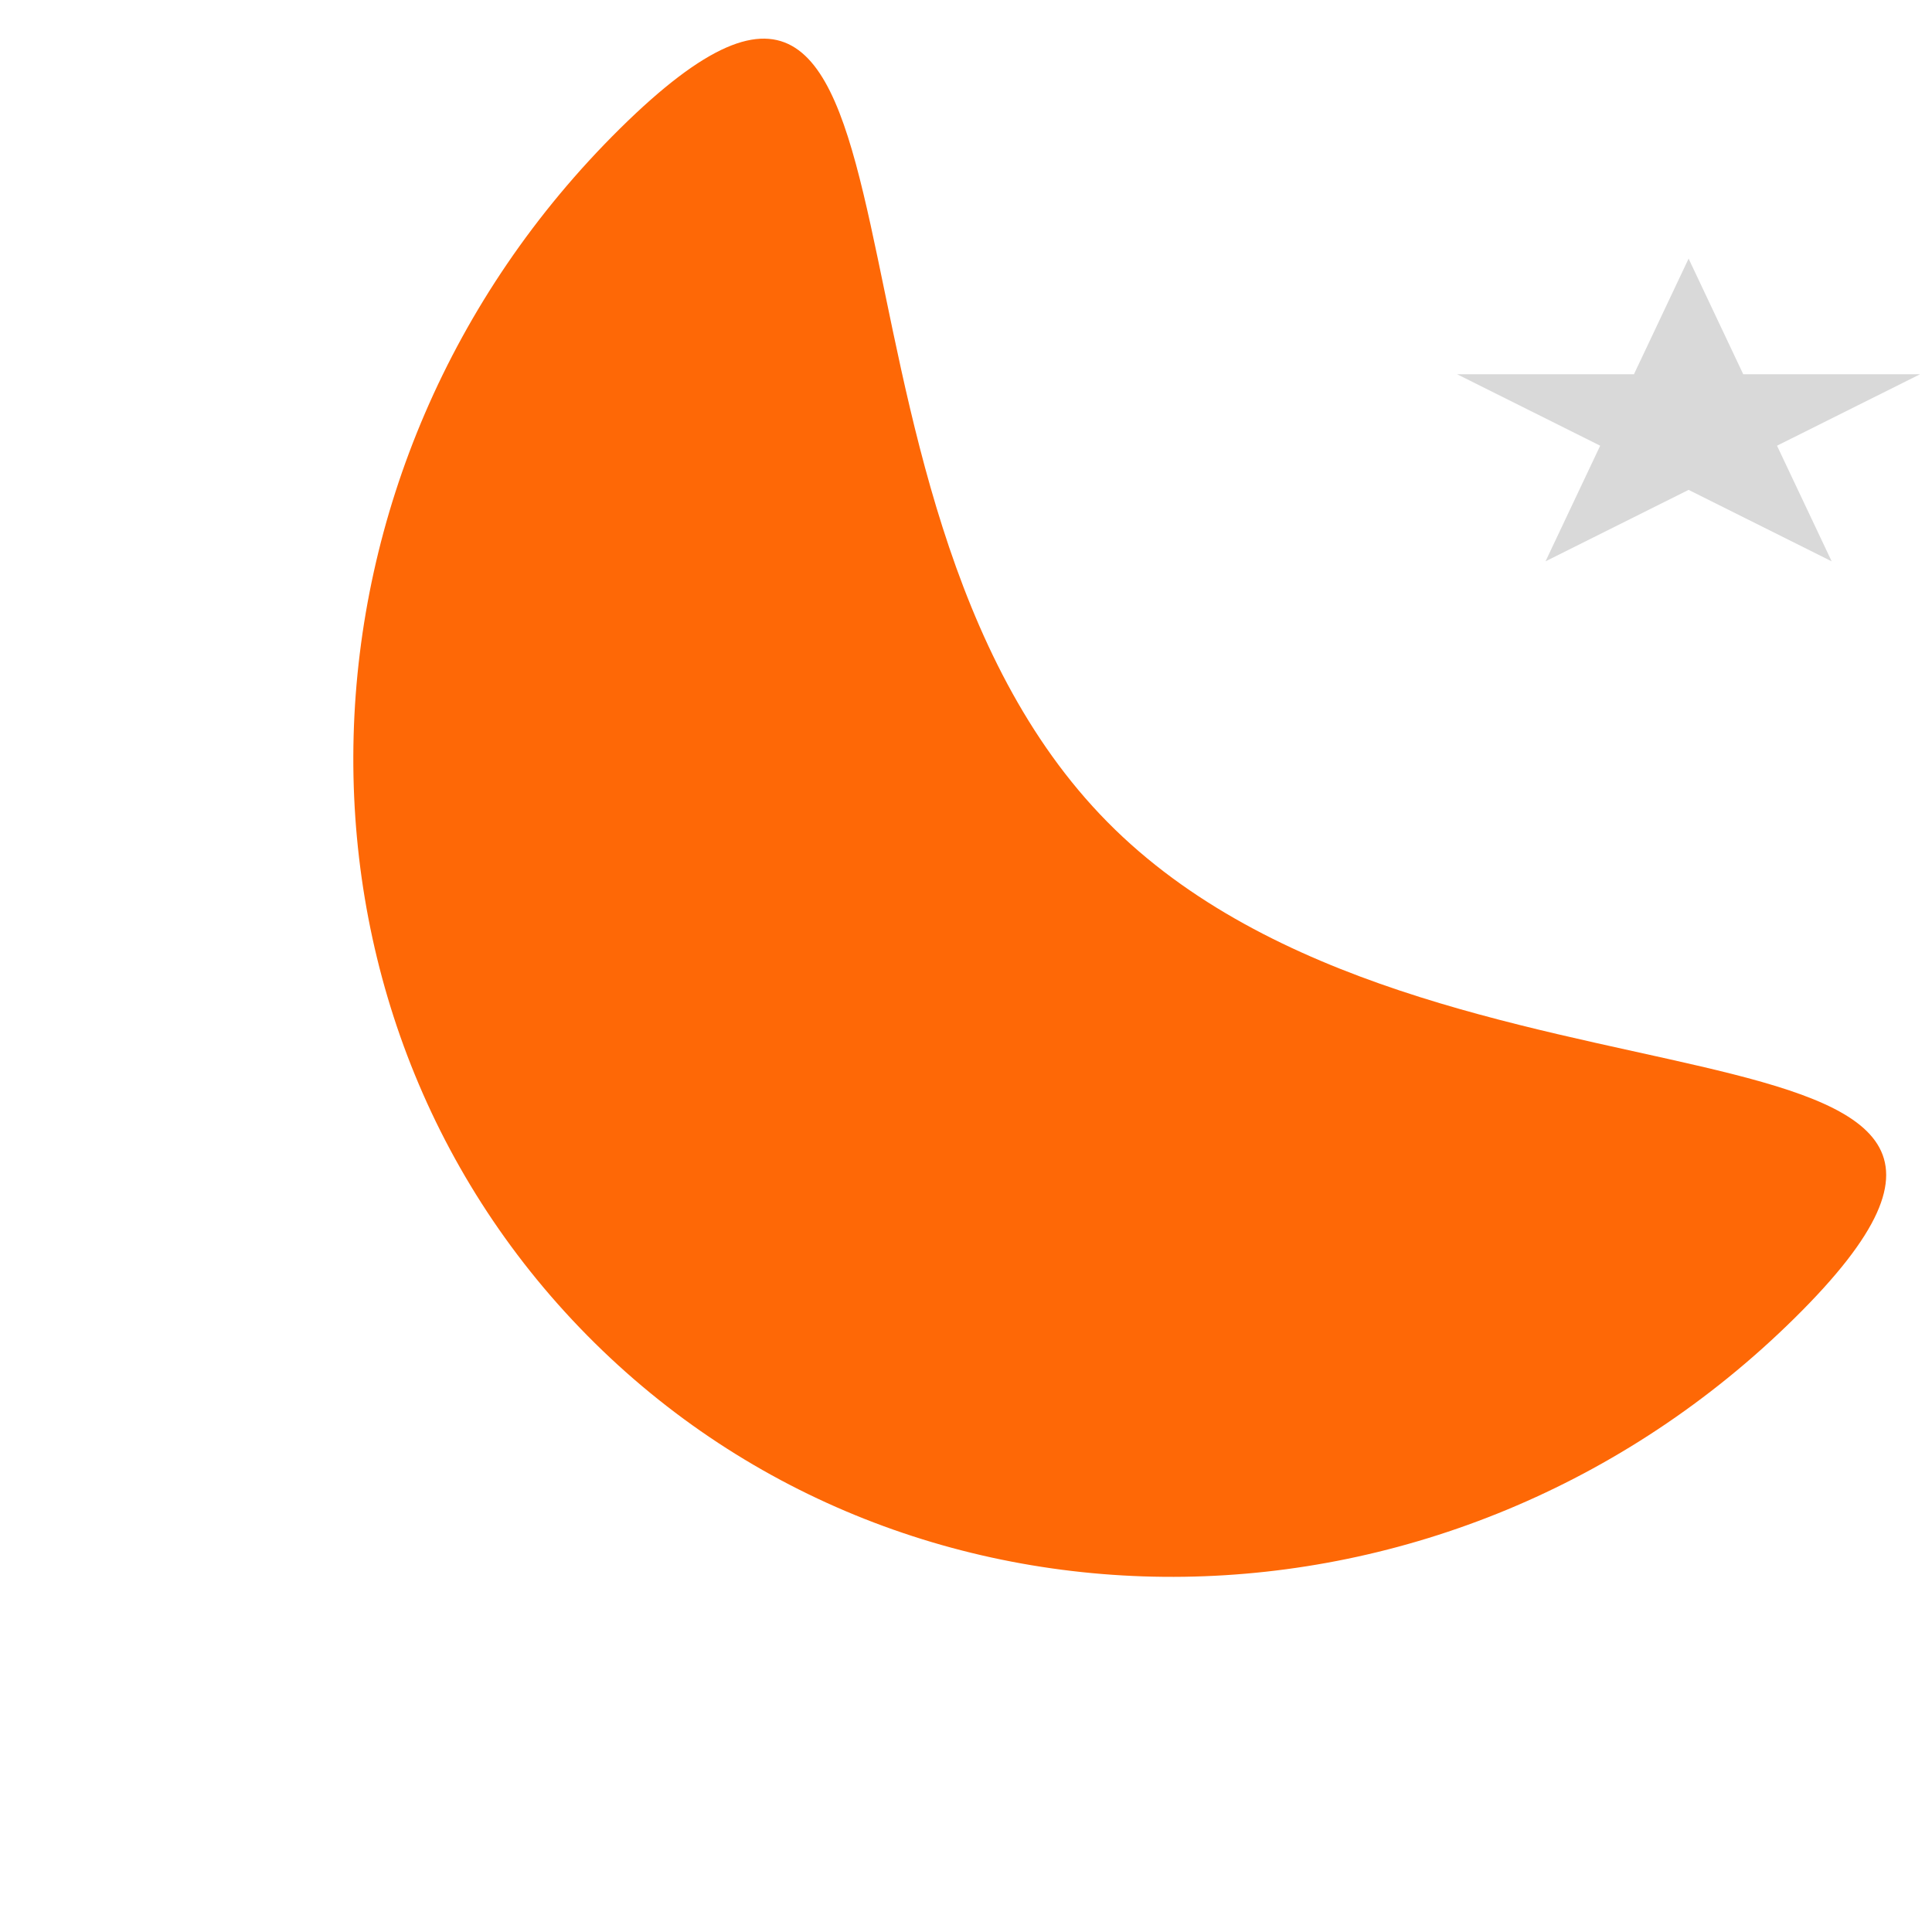 <svg width="127" height="127" viewBox="0 0 127 127" fill="none" xmlns="http://www.w3.org/2000/svg">
<path d="M38.599 87.785C17.281 66.189 18.253 30.663 40.77 8.437C63.287 -13.789 51.476 32.435 72.794 54.032C94.111 75.629 140.486 64.419 117.969 86.646C95.452 108.872 59.917 109.382 38.599 87.785Z" fill="#FE6806"/>
<path d="M111 17L114.592 24.601H126.217L116.812 29.298L120.405 36.899L111 32.202L101.595 36.899L105.188 29.298L95.783 24.601H107.408L111 17Z" fill="#D9D9D9"/>
</svg>
